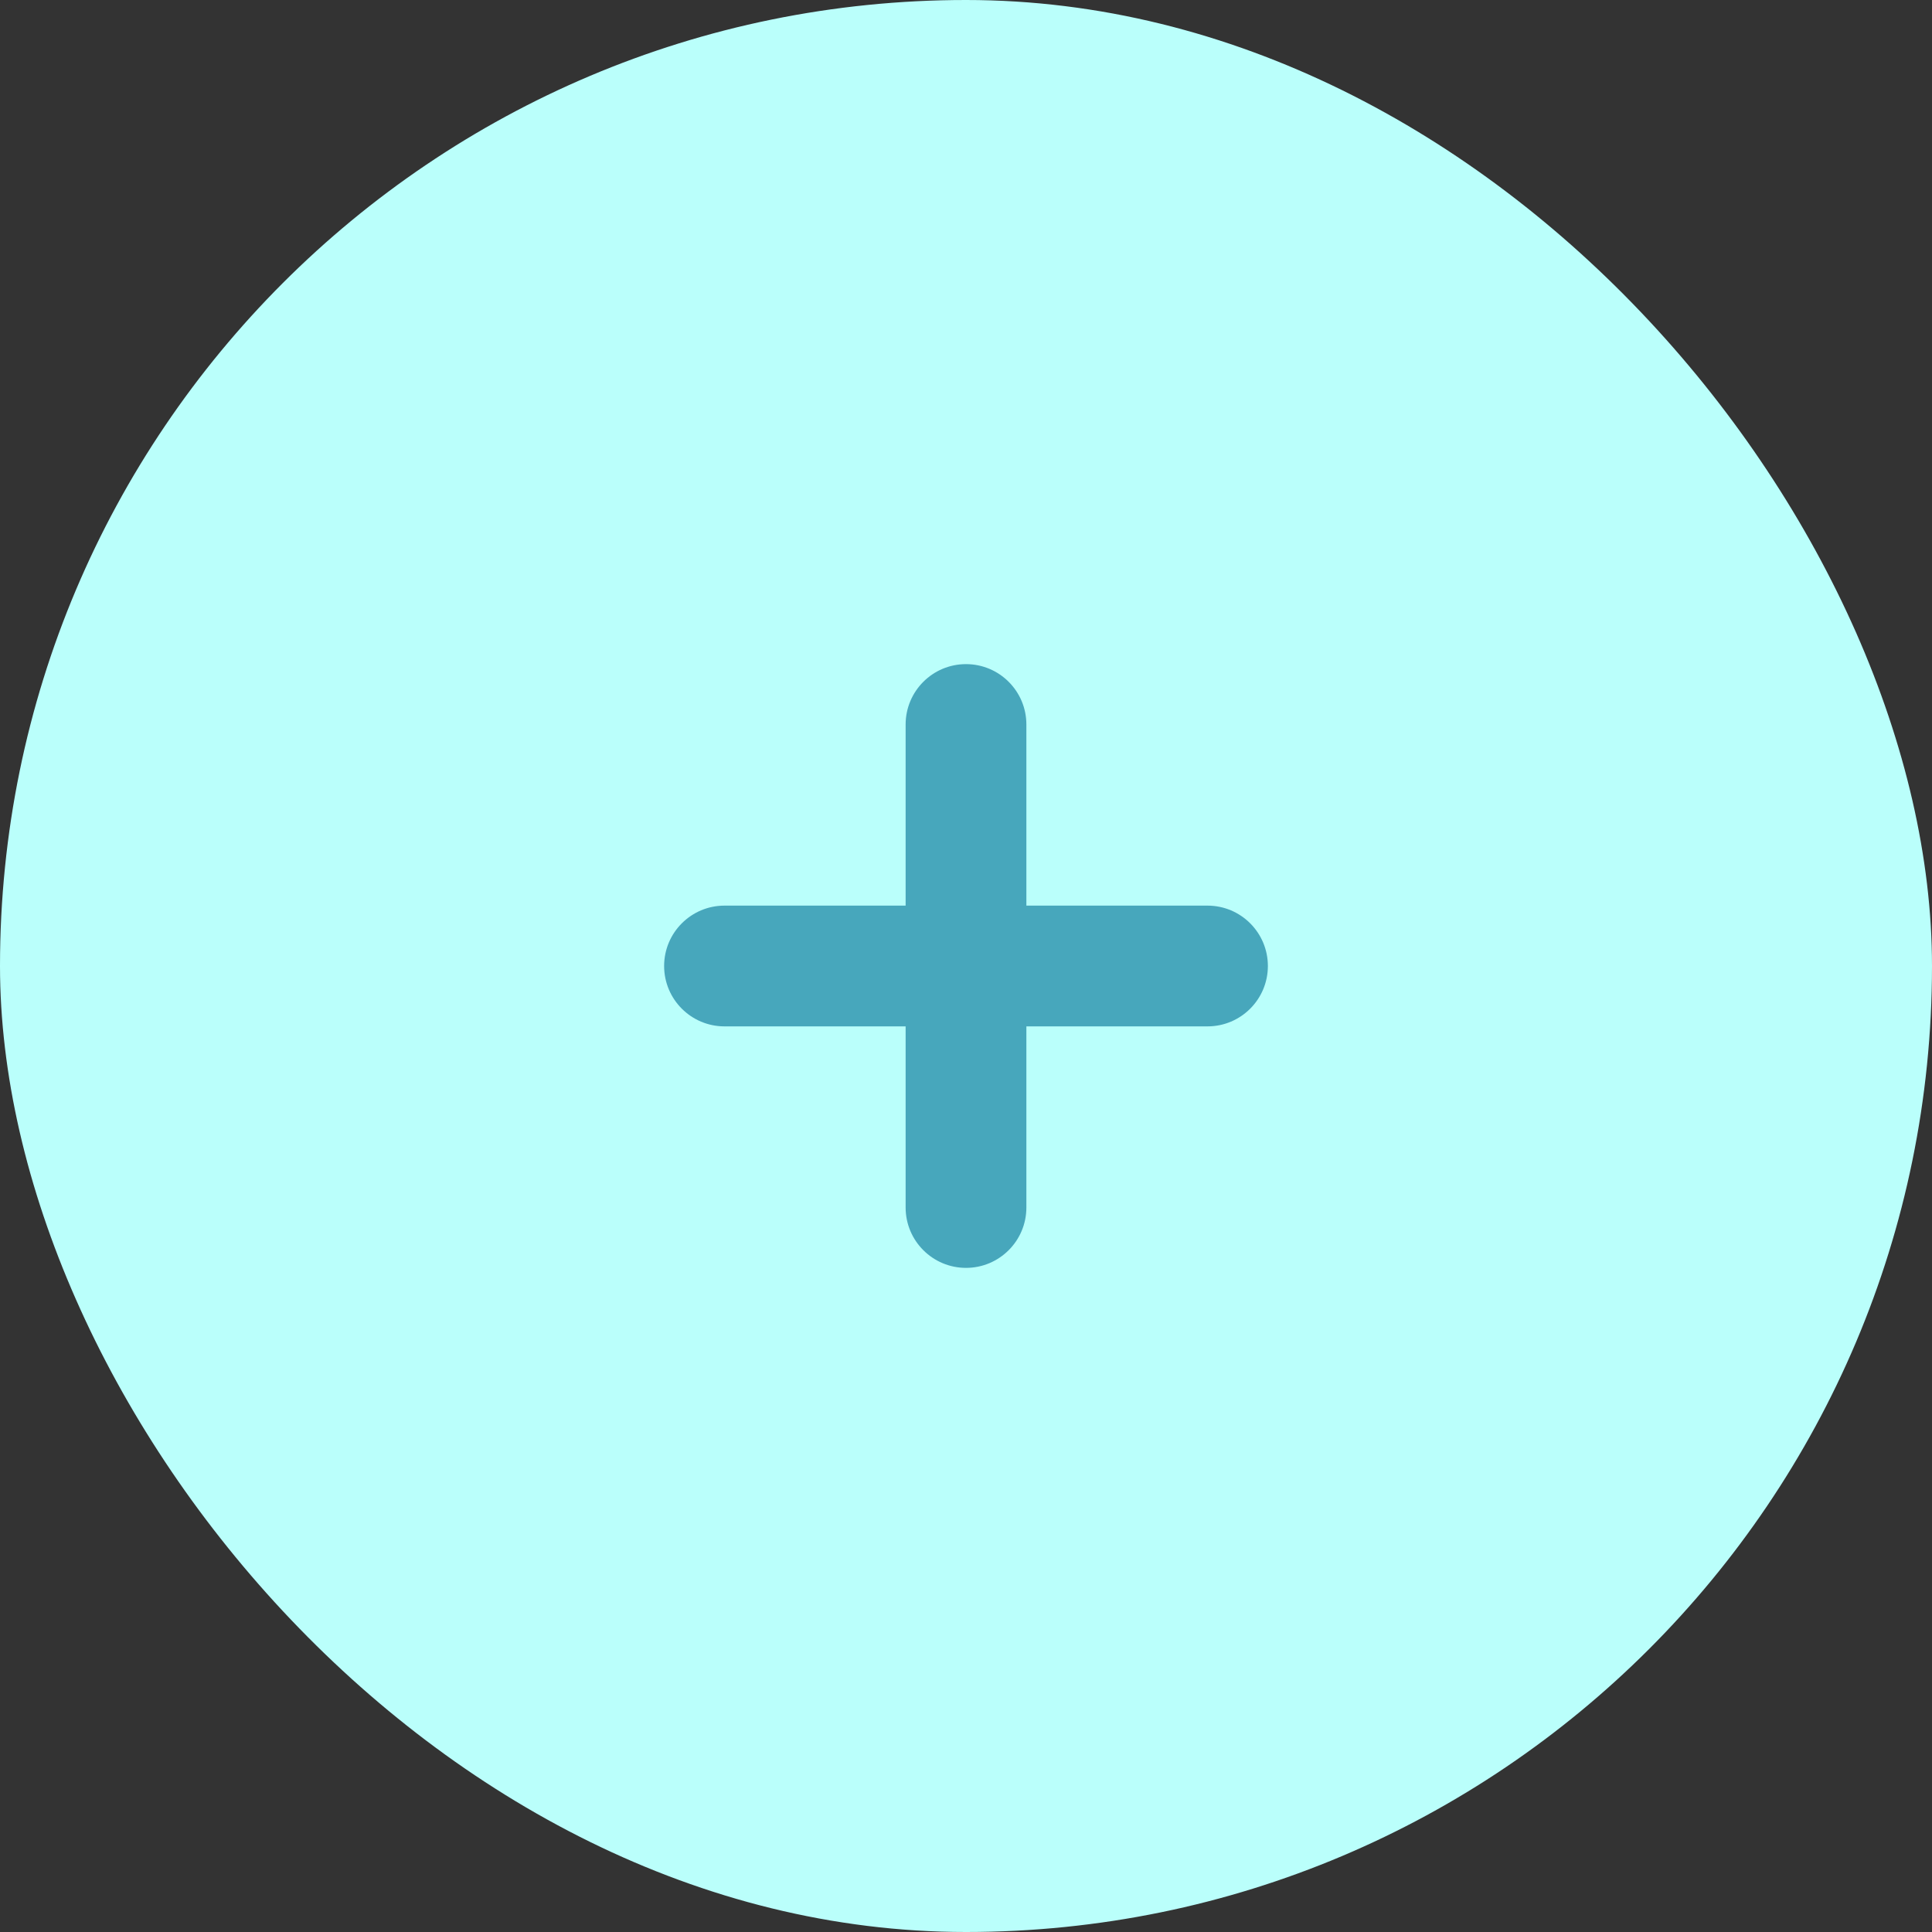<svg width="32" height="32" viewBox="0 0 32 32" fill="none" xmlns="http://www.w3.org/2000/svg">
<rect x="0" y="0" width="32" height="32" fill="#333333" stroke="none"/>
<rect width="32" height="32" rx="16" fill="#BAFFFB"/>
<path d="M17 12C17 11.448 16.552 11 16 11C15.448 11 15 11.448 15 12L17 12ZM15 20C15 20.552 15.448 21 16 21C16.552 21 17 20.552 17 20L15 20ZM15 12L15 20L17 20L17 12L15 12Z" fill="#47A7BC"/>
<path d="M12 15C11.448 15 11 15.448 11 16C11 16.552 11.448 17 12 17V15ZM20 17C20.552 17 21 16.552 21 16C21 15.448 20.552 15 20 15V17ZM12 17H20V15H12V17Z" fill="#47A7BC"/>
</svg>
